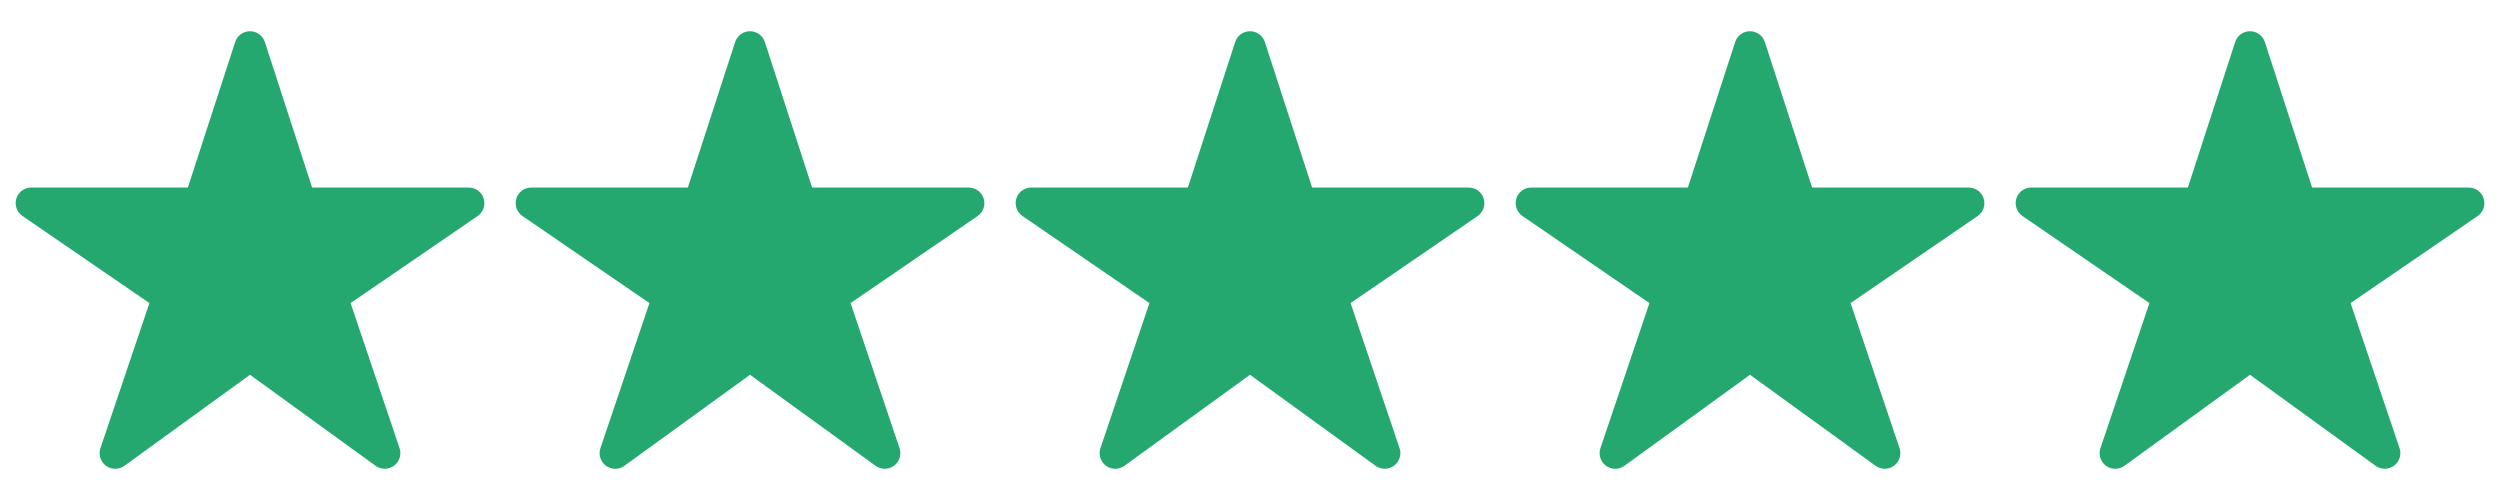 <svg width="100" height="20" viewBox="0 0 100 20" fill="none" xmlns="http://www.w3.org/2000/svg">
<path d="M75.391 18.75C75.259 18.75 75.131 18.709 75.024 18.633L70 14.991L64.976 18.633C64.869 18.711 64.74 18.752 64.607 18.752C64.474 18.751 64.345 18.709 64.239 18.63C64.132 18.552 64.053 18.441 64.013 18.314C63.973 18.188 63.975 18.052 64.017 17.927L65.977 12.123L60.898 8.641C60.788 8.565 60.706 8.457 60.662 8.331C60.618 8.205 60.615 8.068 60.654 7.941C60.694 7.813 60.773 7.702 60.88 7.623C60.987 7.543 61.117 7.5 61.25 7.5H67.515L69.406 1.682C69.446 1.556 69.526 1.447 69.632 1.369C69.739 1.291 69.868 1.249 70 1.249C70.132 1.249 70.261 1.291 70.368 1.369C70.474 1.447 70.554 1.556 70.595 1.682L72.485 7.502H78.75C78.884 7.502 79.014 7.545 79.121 7.624C79.228 7.703 79.308 7.814 79.347 7.942C79.387 8.069 79.385 8.206 79.341 8.332C79.297 8.458 79.214 8.567 79.104 8.643L74.023 12.123L75.982 17.925C76.013 18.019 76.022 18.119 76.008 18.217C75.993 18.315 75.955 18.408 75.898 18.489C75.84 18.57 75.764 18.635 75.676 18.681C75.588 18.726 75.49 18.75 75.391 18.75Z" fill="#25A870"/>
<path d="M95.391 18.75C95.259 18.75 95.131 18.709 95.024 18.633L90 14.991L84.976 18.633C84.869 18.711 84.74 18.752 84.607 18.752C84.474 18.751 84.345 18.709 84.239 18.63C84.132 18.552 84.053 18.441 84.013 18.314C83.973 18.188 83.975 18.052 84.017 17.927L85.977 12.123L80.898 8.641C80.788 8.565 80.706 8.457 80.662 8.331C80.618 8.205 80.615 8.068 80.654 7.941C80.694 7.813 80.773 7.702 80.88 7.623C80.987 7.543 81.117 7.5 81.25 7.5H87.515L89.406 1.682C89.446 1.556 89.526 1.447 89.632 1.369C89.739 1.291 89.868 1.249 90 1.249C90.132 1.249 90.261 1.291 90.368 1.369C90.474 1.447 90.554 1.556 90.595 1.682L92.485 7.502H98.75C98.884 7.502 99.014 7.545 99.121 7.624C99.228 7.703 99.308 7.814 99.347 7.942C99.387 8.069 99.385 8.206 99.341 8.332C99.297 8.458 99.214 8.567 99.104 8.643L94.023 12.123L95.982 17.925C96.013 18.019 96.022 18.119 96.008 18.217C95.993 18.315 95.955 18.408 95.898 18.489C95.84 18.57 95.764 18.635 95.676 18.681C95.588 18.726 95.49 18.75 95.391 18.75Z" fill="#25A870"/>
<path d="M55.391 18.75C55.259 18.75 55.131 18.709 55.024 18.633L50 14.991L44.976 18.633C44.869 18.711 44.74 18.752 44.607 18.752C44.474 18.751 44.345 18.709 44.239 18.63C44.132 18.552 44.053 18.441 44.013 18.314C43.973 18.188 43.975 18.052 44.017 17.927L45.977 12.123L40.898 8.641C40.788 8.565 40.706 8.457 40.662 8.331C40.618 8.205 40.615 8.068 40.654 7.941C40.694 7.813 40.773 7.702 40.88 7.623C40.987 7.543 41.117 7.5 41.25 7.5H47.515L49.406 1.682C49.446 1.556 49.526 1.447 49.633 1.369C49.739 1.291 49.868 1.249 50 1.249C50.132 1.249 50.261 1.291 50.368 1.369C50.474 1.447 50.554 1.556 50.595 1.682L52.485 7.502H58.75C58.884 7.502 59.014 7.545 59.121 7.624C59.228 7.703 59.308 7.814 59.347 7.942C59.387 8.069 59.385 8.206 59.341 8.332C59.297 8.458 59.214 8.567 59.104 8.643L54.023 12.123L55.982 17.925C56.013 18.019 56.022 18.119 56.008 18.217C55.993 18.315 55.955 18.408 55.898 18.489C55.84 18.57 55.764 18.635 55.676 18.681C55.587 18.726 55.49 18.75 55.391 18.75Z" fill="#25A870"/>
<path d="M35.391 18.75C35.259 18.75 35.131 18.709 35.024 18.633L30 14.991L24.976 18.633C24.869 18.711 24.74 18.752 24.607 18.752C24.474 18.751 24.345 18.709 24.239 18.63C24.132 18.552 24.053 18.441 24.013 18.314C23.973 18.188 23.975 18.052 24.017 17.927L25.977 12.123L20.898 8.641C20.788 8.565 20.706 8.457 20.662 8.331C20.618 8.205 20.615 8.068 20.654 7.941C20.694 7.813 20.773 7.702 20.88 7.623C20.987 7.543 21.117 7.5 21.25 7.5H27.515L29.405 1.682C29.446 1.556 29.526 1.447 29.633 1.369C29.739 1.291 29.868 1.249 30 1.249C30.132 1.249 30.261 1.291 30.368 1.369C30.474 1.447 30.554 1.556 30.595 1.682L32.485 7.502H38.75C38.884 7.502 39.014 7.545 39.121 7.624C39.228 7.703 39.308 7.814 39.347 7.942C39.387 8.069 39.385 8.206 39.341 8.332C39.297 8.458 39.214 8.567 39.104 8.643L34.023 12.123L35.982 17.925C36.013 18.019 36.022 18.119 36.008 18.217C35.993 18.315 35.955 18.408 35.898 18.489C35.84 18.57 35.764 18.635 35.676 18.681C35.587 18.726 35.49 18.75 35.391 18.75Z" fill="#25A870"/>
<path d="M15.391 18.75C15.259 18.75 15.131 18.709 15.024 18.633L10 14.991L4.976 18.633C4.869 18.711 4.74 18.752 4.607 18.752C4.474 18.751 4.345 18.709 4.239 18.63C4.132 18.552 4.053 18.441 4.013 18.314C3.973 18.188 3.975 18.052 4.017 17.927L5.977 12.123L0.899 8.641C0.789 8.565 0.705 8.457 0.662 8.331C0.618 8.205 0.615 8.068 0.654 7.941C0.694 7.813 0.773 7.702 0.88 7.623C0.987 7.543 1.117 7.5 1.25 7.5H7.515L9.406 1.682C9.446 1.556 9.526 1.447 9.633 1.369C9.739 1.291 9.868 1.249 10 1.249C10.132 1.249 10.261 1.291 10.368 1.369C10.474 1.447 10.554 1.556 10.595 1.682L12.485 7.502H18.75C18.884 7.502 19.014 7.545 19.121 7.624C19.229 7.703 19.308 7.814 19.347 7.942C19.387 8.069 19.384 8.206 19.341 8.332C19.297 8.458 19.214 8.567 19.104 8.643L14.024 12.123L15.982 17.925C16.013 18.019 16.022 18.119 16.008 18.217C15.993 18.315 15.955 18.408 15.898 18.489C15.84 18.57 15.764 18.635 15.676 18.681C15.588 18.726 15.49 18.75 15.391 18.75Z" fill="#25A870"/>
</svg>
